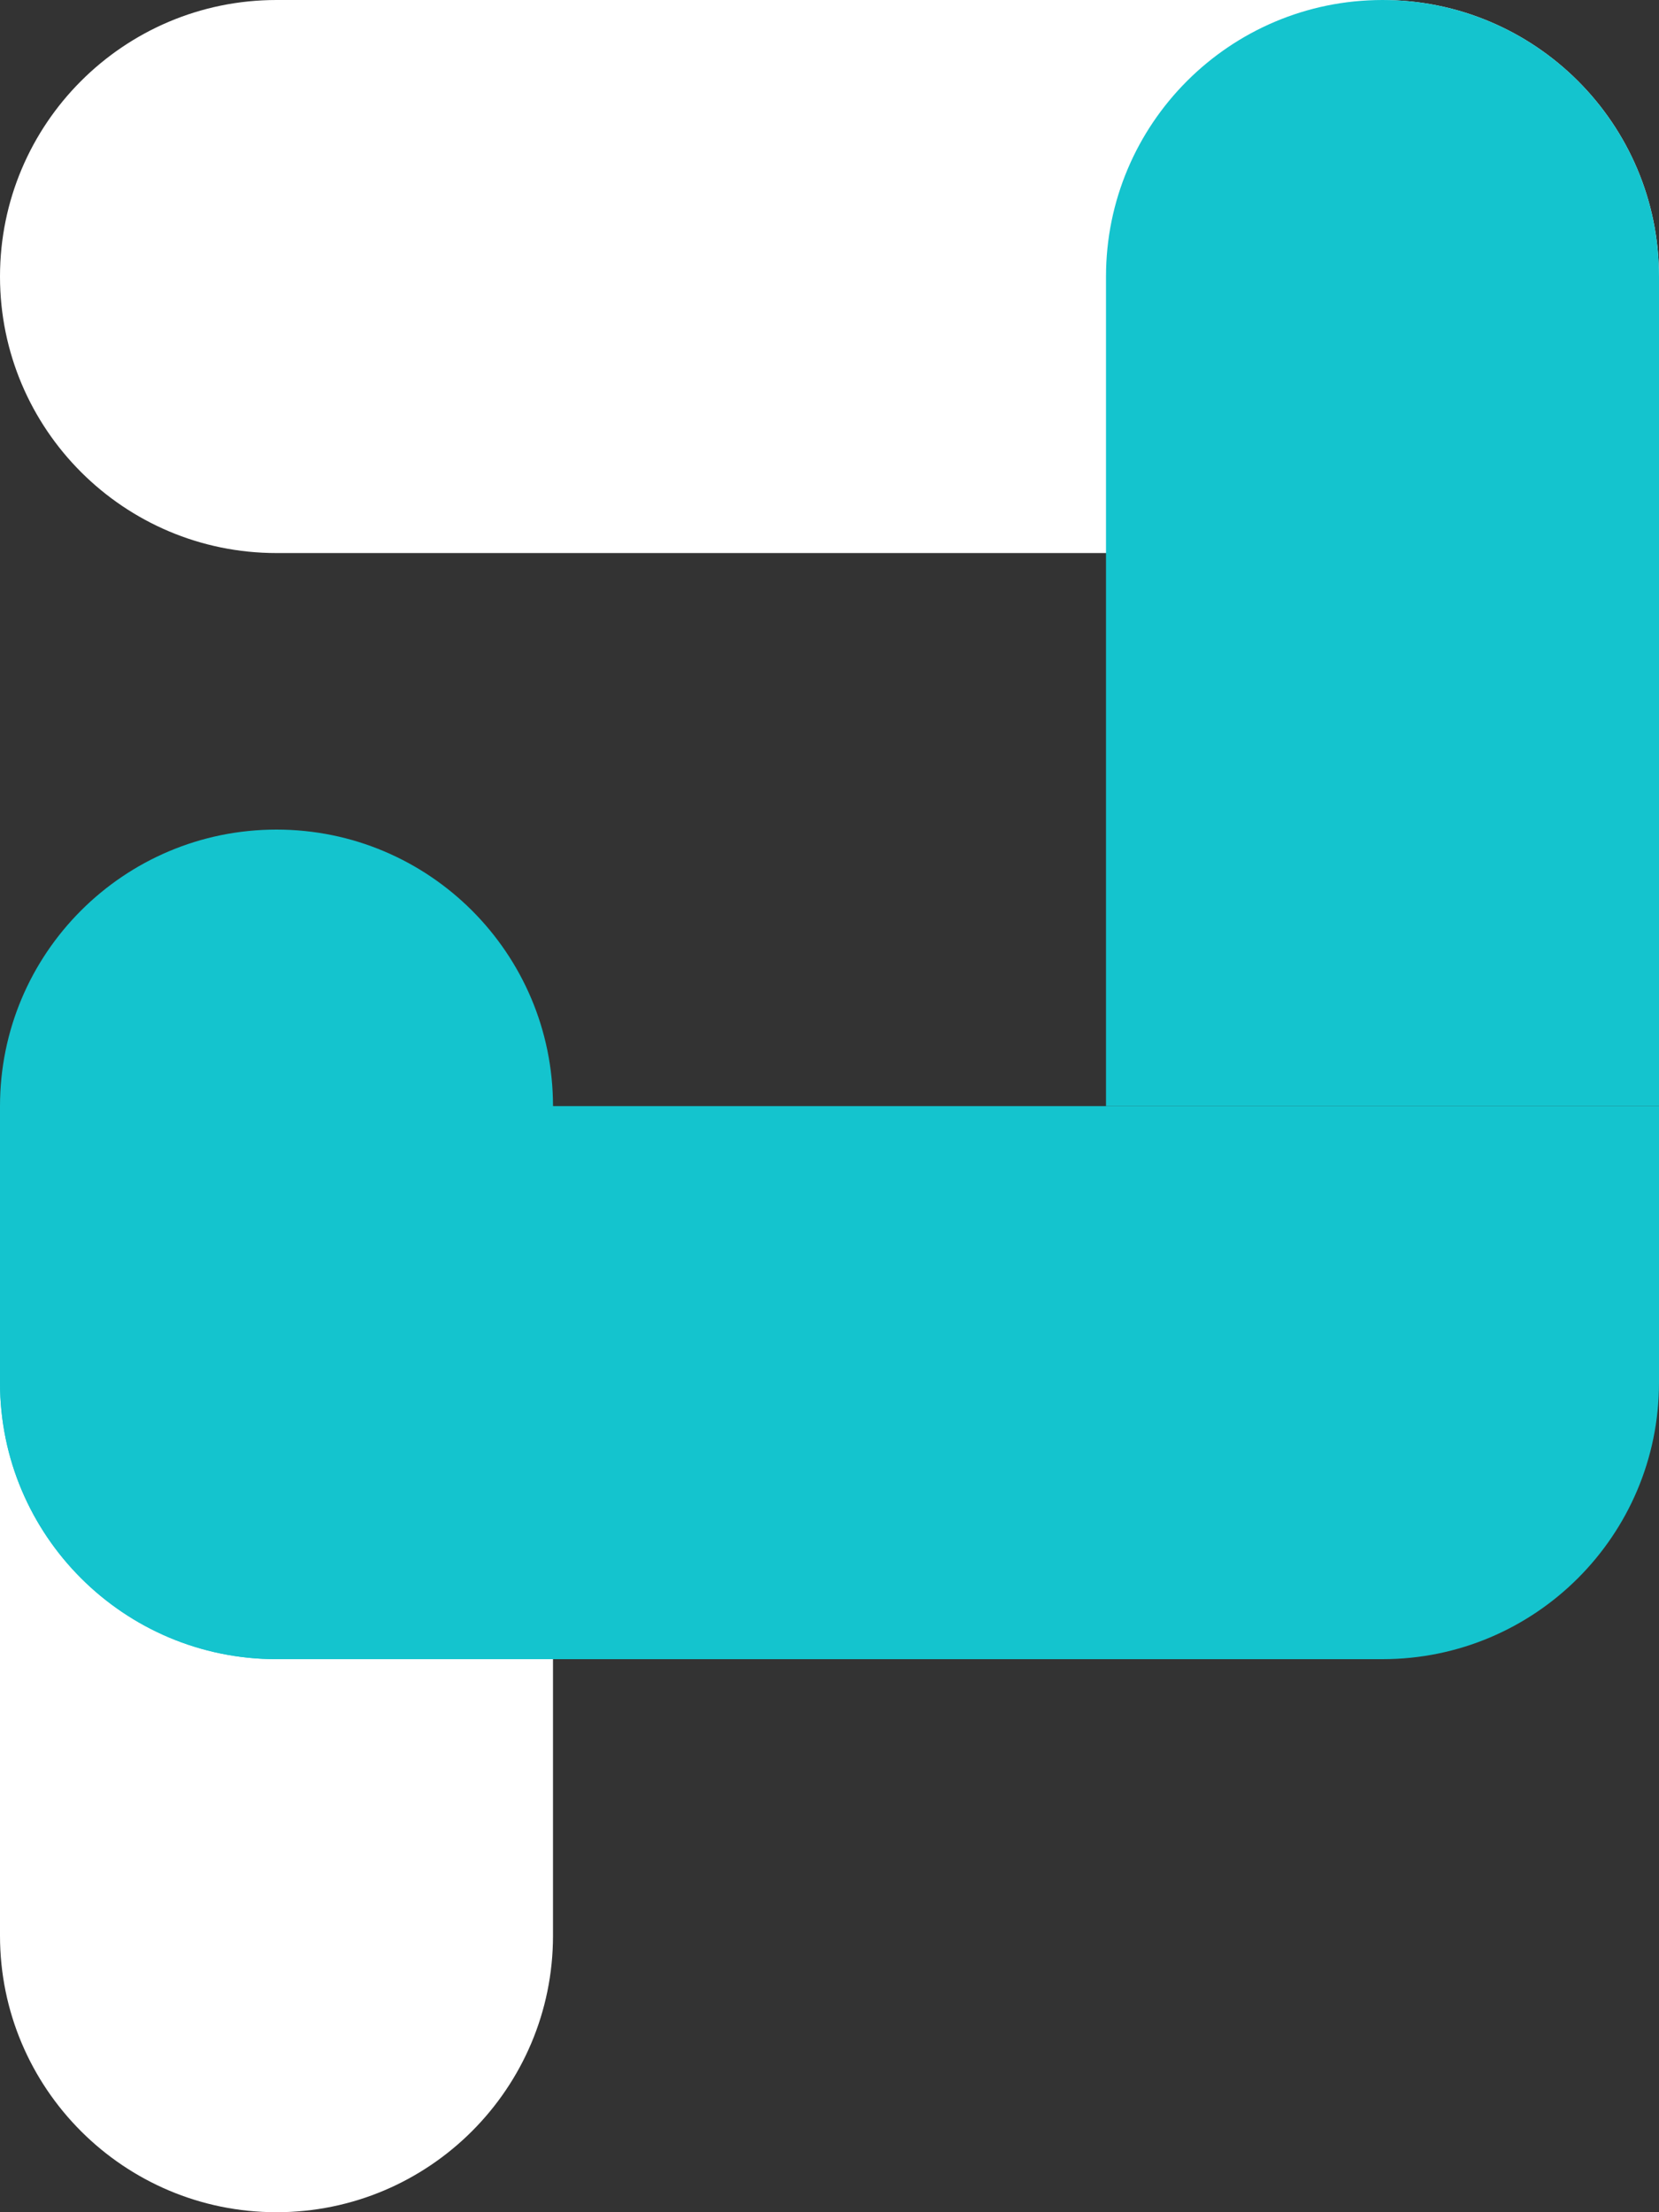<svg width="150" height="200" viewBox="0 0 150 200" fill="none" xmlns="http://www.w3.org/2000/svg">
<rect x="0" y="0" width="150" height="200" fill="#333333" stroke="none"/>
<path d="M50 100L50 175C50 188.8 38.8 200 25 200C11.2 200 -1.93715e-05 188.8 -1.93715e-05 175L-1.93715e-05 125C-1.93715e-05 111.2 11.2 100 25 100H50Z" fill="white"/>
<path d="M-1.90735e-05 125C-1.90735e-05 138.807 11.193 150 25 150C38.807 150 50 138.807 50 125L50 100C50 86.193 38.807 75 25 75C11.193 75 -1.90735e-05 86.193 -1.90735e-05 100L-1.90735e-05 125Z" fill="#14C4CE"/>
<path d="M150 25V50L25 50C11.2 50 -7.15256e-05 38.8 -7.15256e-05 25C-7.15256e-05 11.2 11.2 0 25 0L125 0C138.8 0 150 11.2 150 25Z" fill="white"/>
<path d="M150 25V100H100V25C100 11.2 111.2 0 125 0C138.8 0 150 11.2 150 25Z" fill="#14C4CE"/>
<path d="M150 100V125C150 138.8 138.8 150 125 150H25C11.2 150 -7.15256e-05 138.8 -7.15256e-05 125C-7.15256e-05 111.2 11.2 100 25 100L150 100Z" fill="#14C4CE"/>
</svg>
